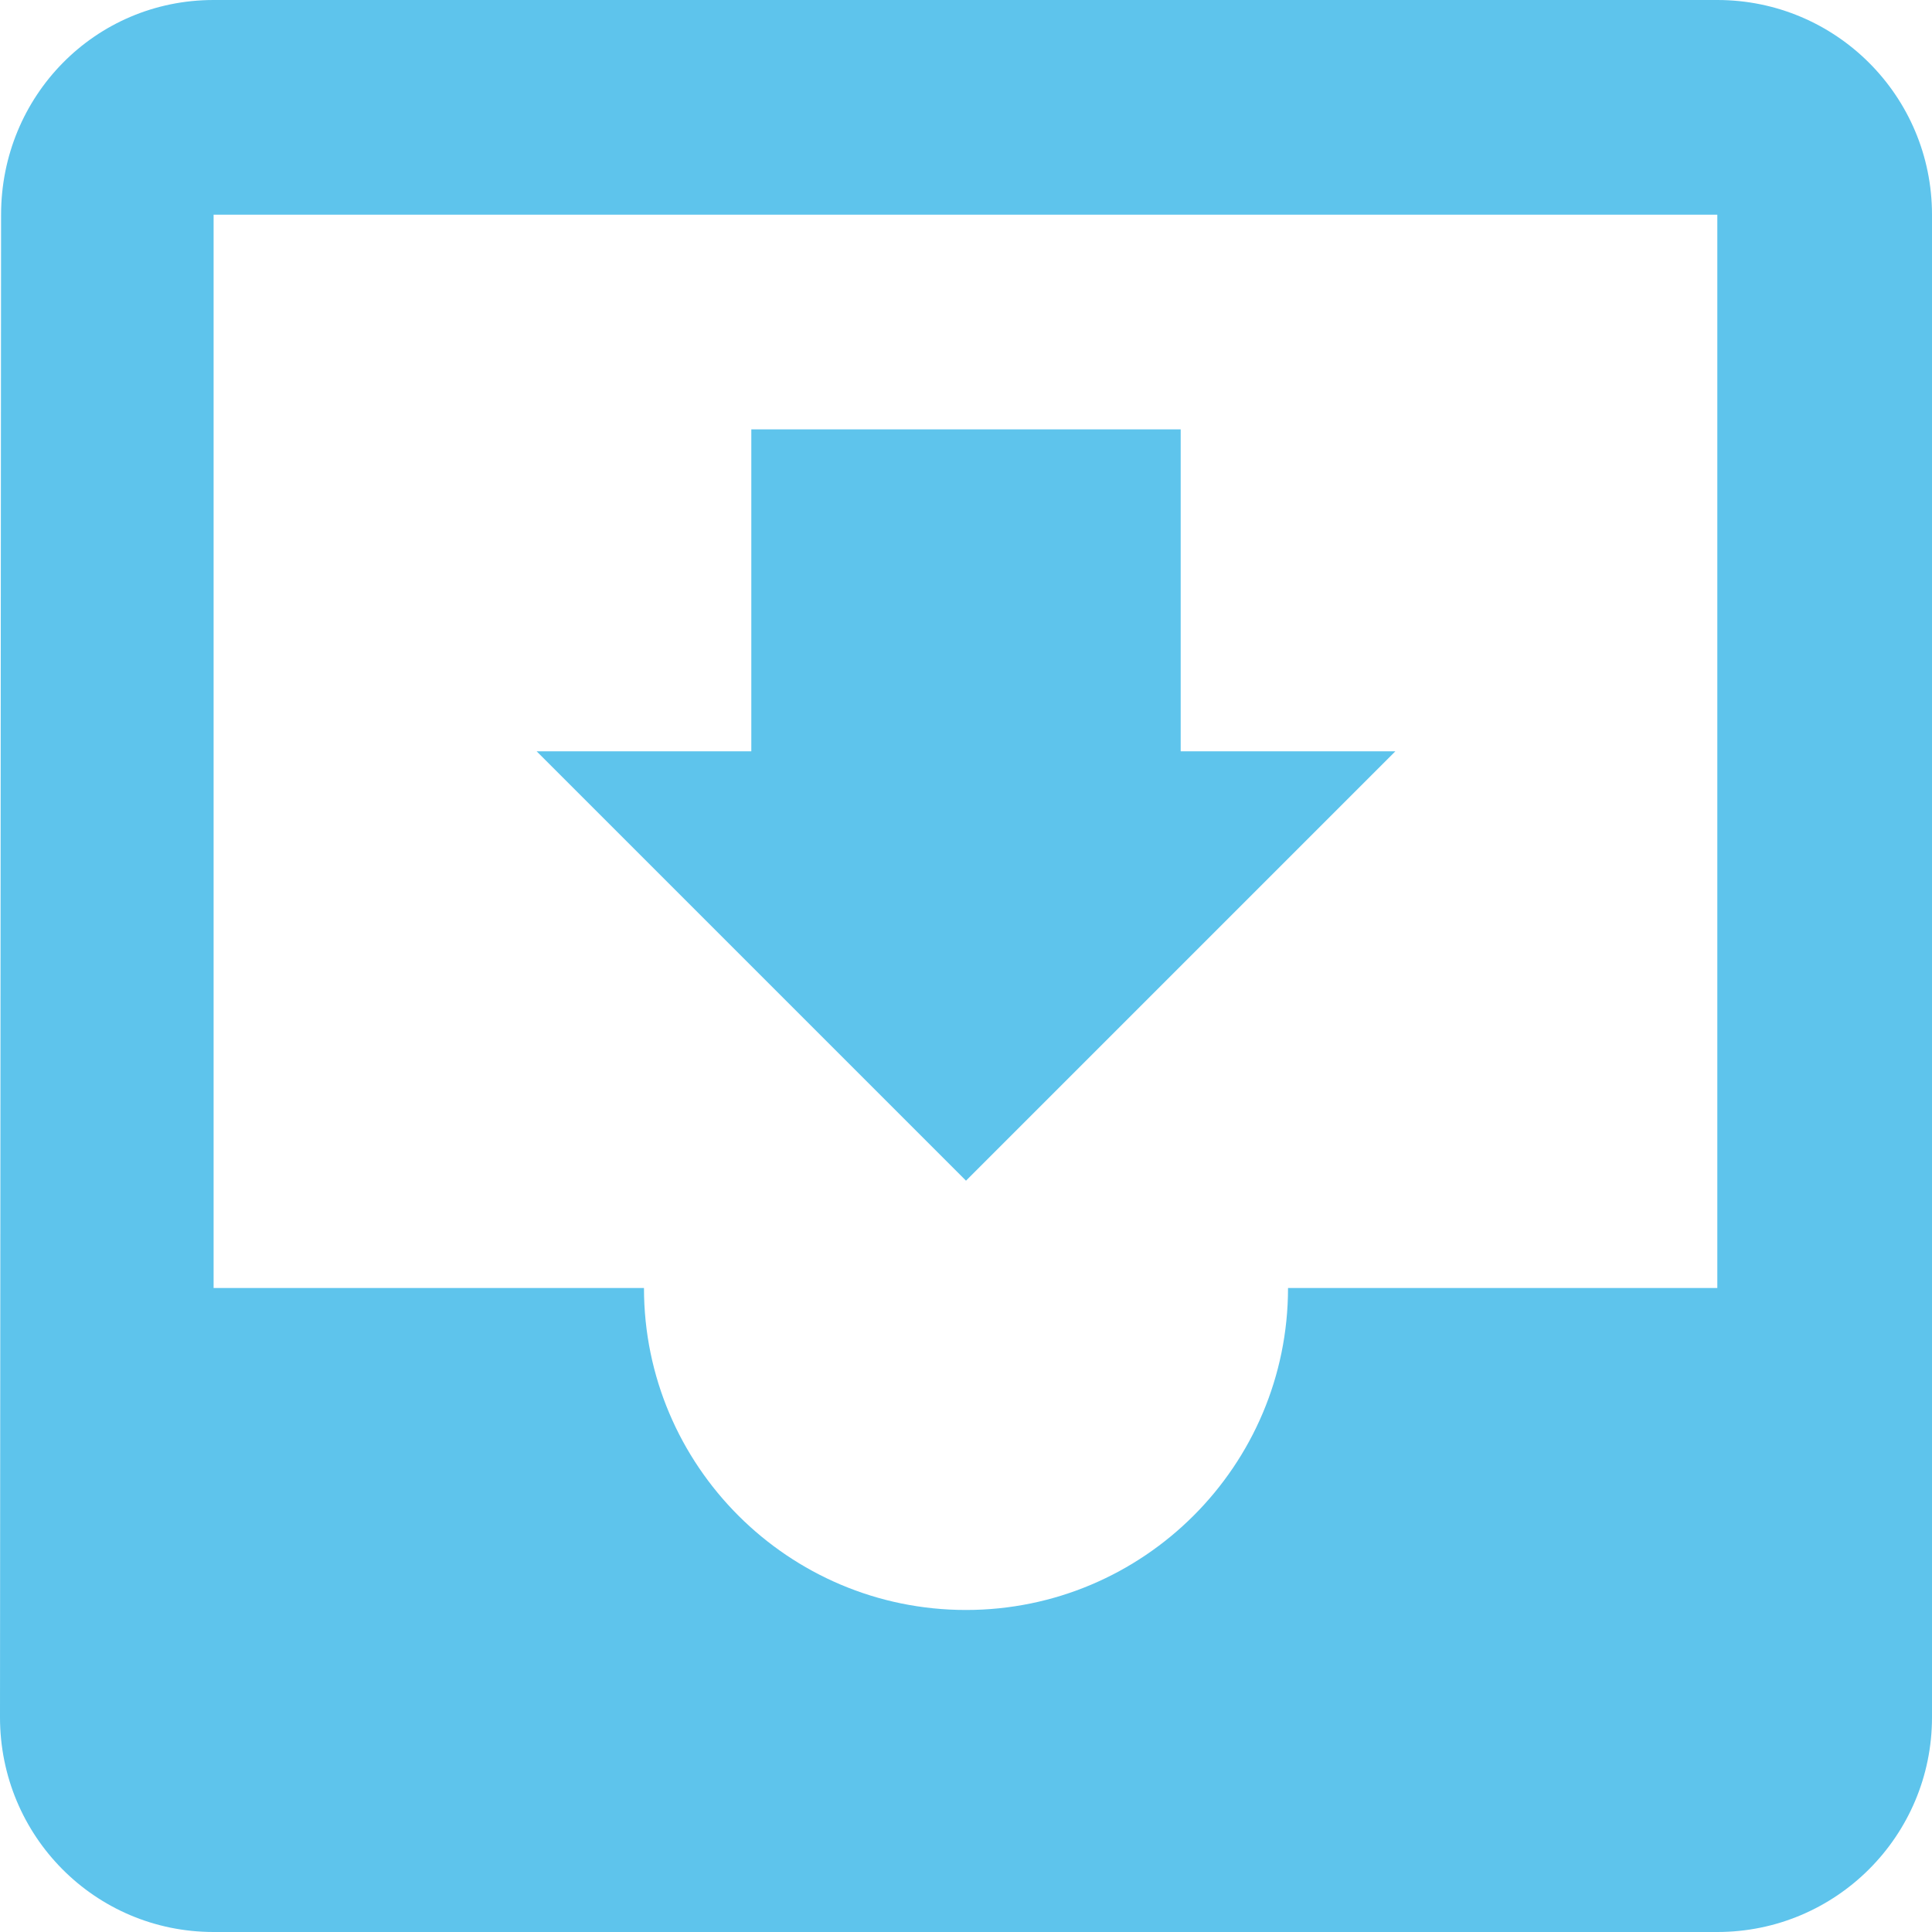 <svg width="25" height="25" viewBox="0 0 25 25" fill="none" xmlns="http://www.w3.org/2000/svg">
<path id="Vector" d="M22.222 0H2.764C1.229 0 0.014 1.243 0.014 2.778L0 22.222C0 23.757 1.229 25 2.764 25H22.222C23.757 25 25 23.757 25 22.222V2.778C25 1.243 23.757 0 22.222 0ZM22.222 16.667H16.667C16.667 18.965 14.799 20.833 12.5 20.833C10.201 20.833 8.333 18.965 8.333 16.667H2.764V2.778H22.222V16.667ZM18.056 9.722H15.278V5.556H9.722V9.722H6.944L12.5 15.278L18.056 9.722Z" fill="#5ec4ec"/>
</svg>

